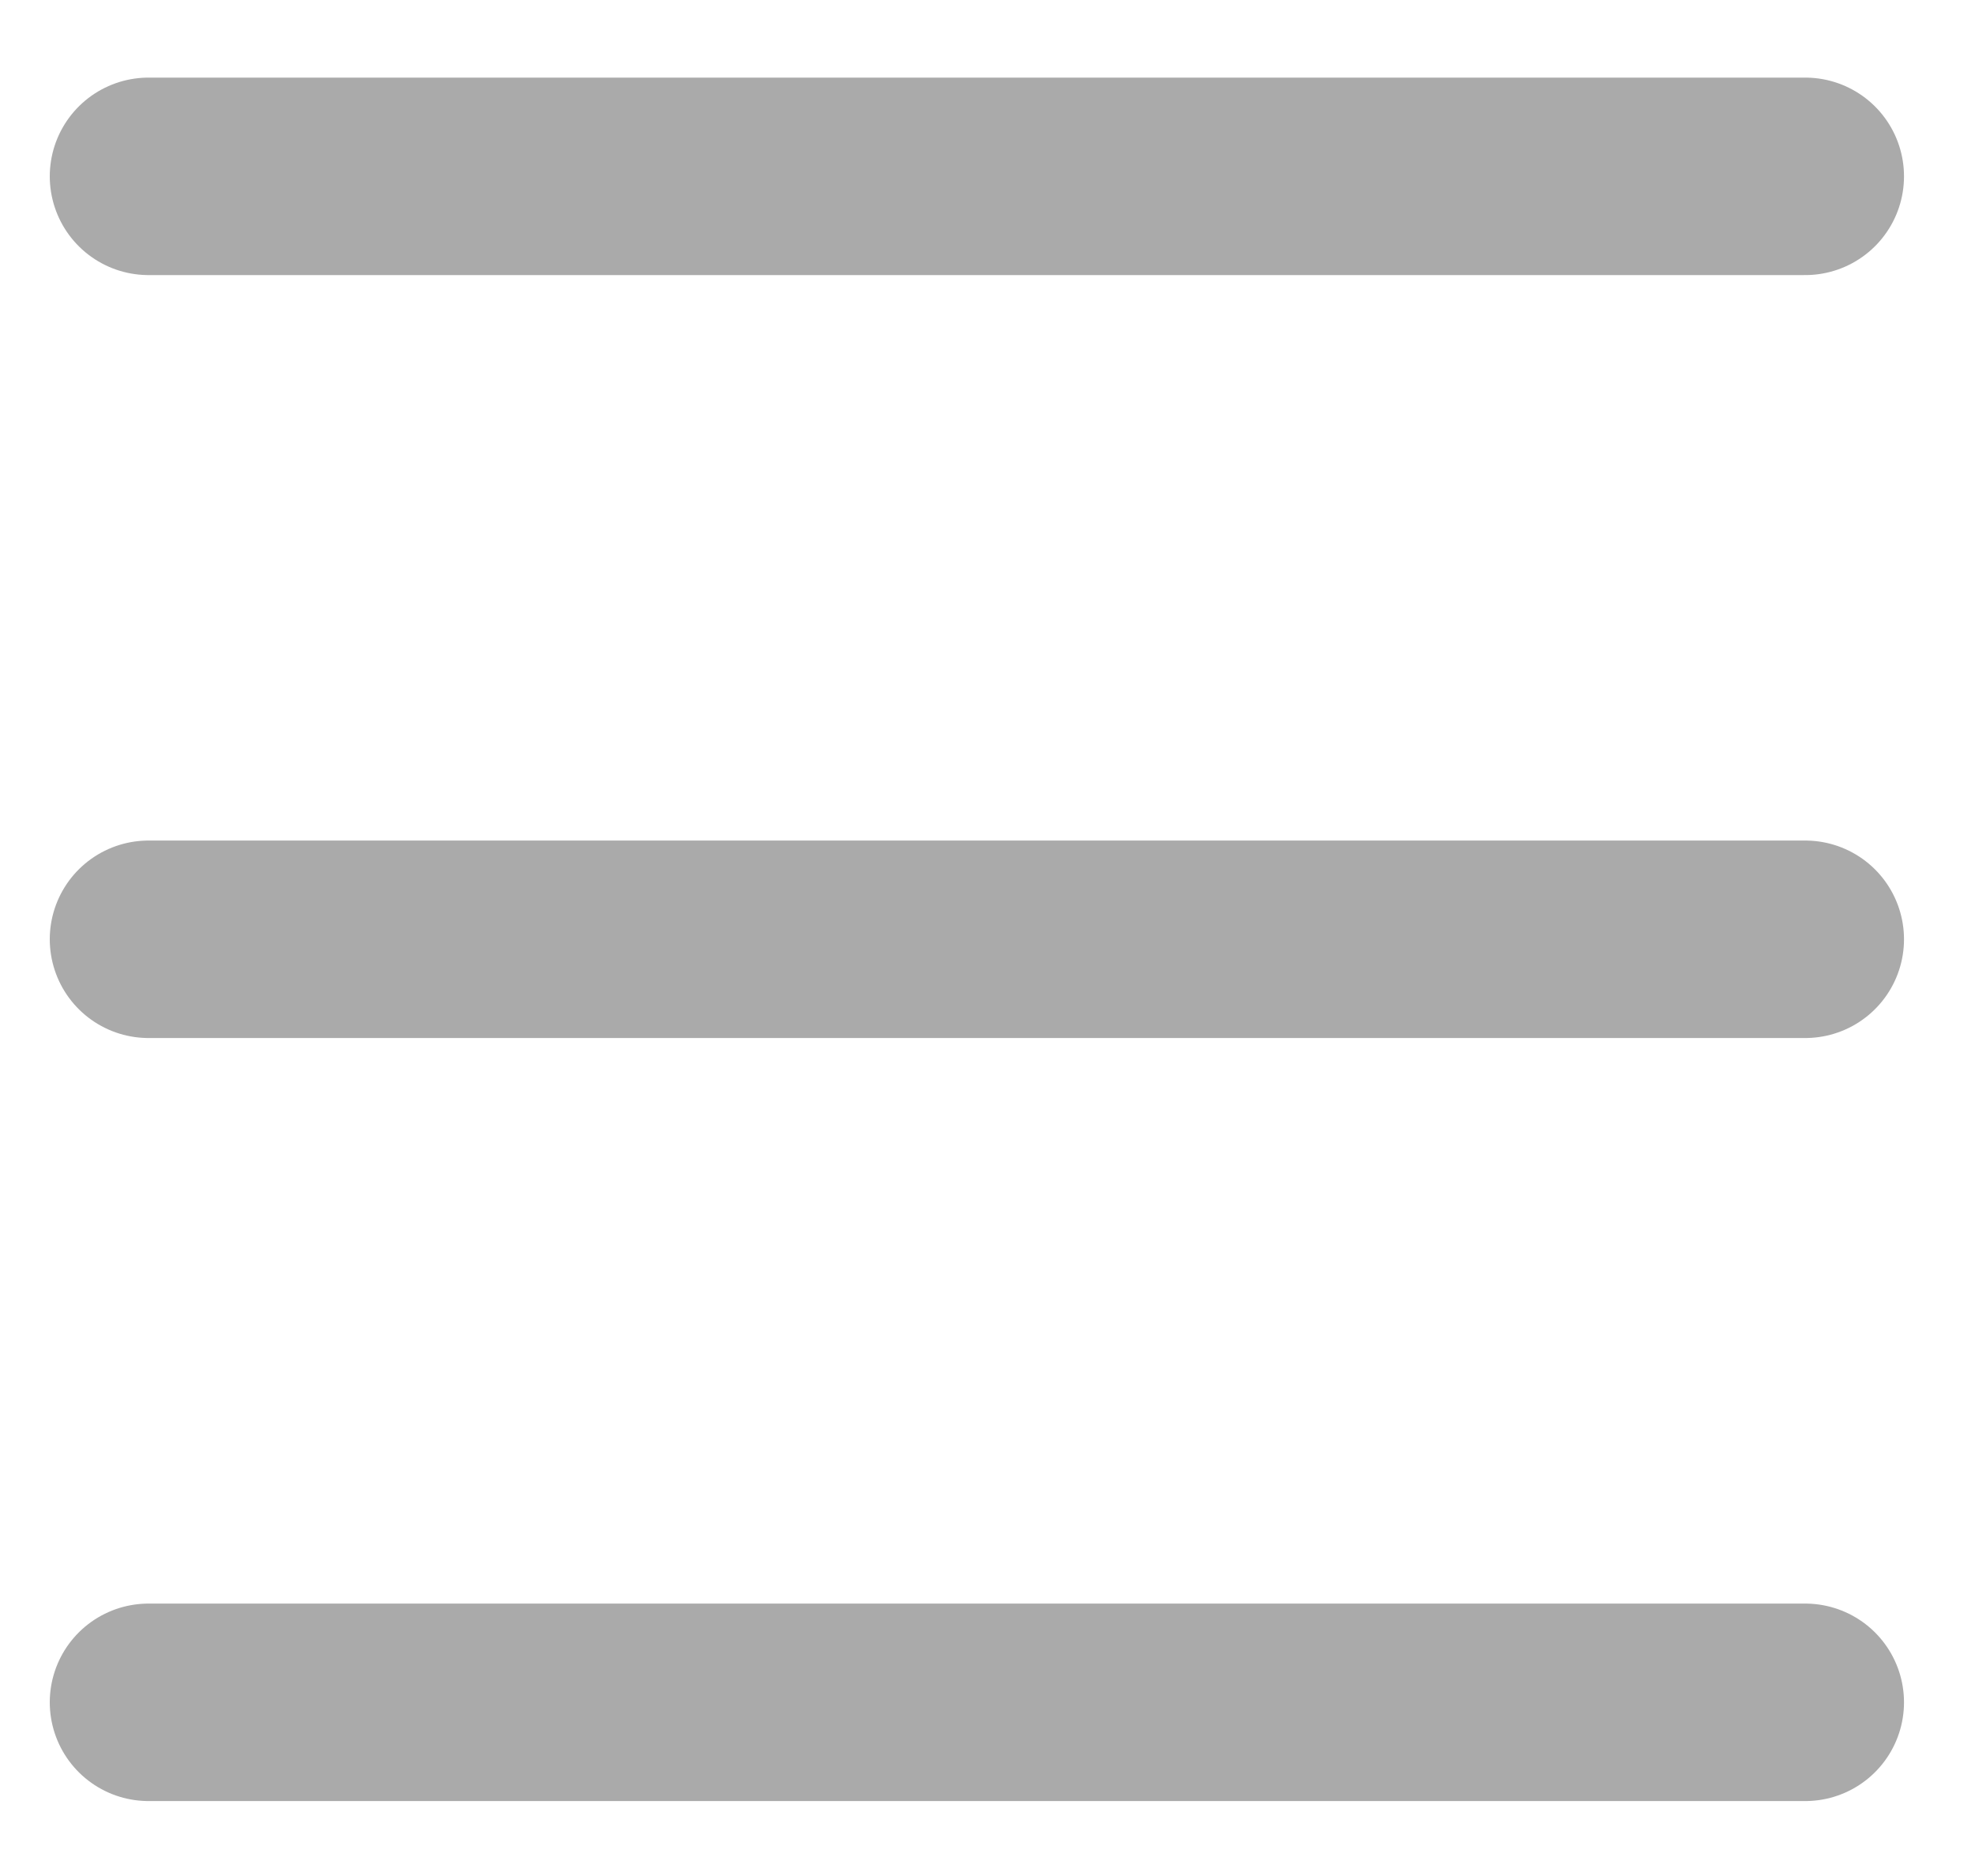 <svg width="20" height="19" viewBox="0 0 20 19" fill="none" xmlns="http://www.w3.org/2000/svg">
<path d="M1.504 1.786H18.281M1.504 9.513H18.281M1.504 17.241H18.281" stroke="#AAAAAA" stroke-width="2" stroke-linecap="round" stroke-linejoin="round"/>
</svg>
